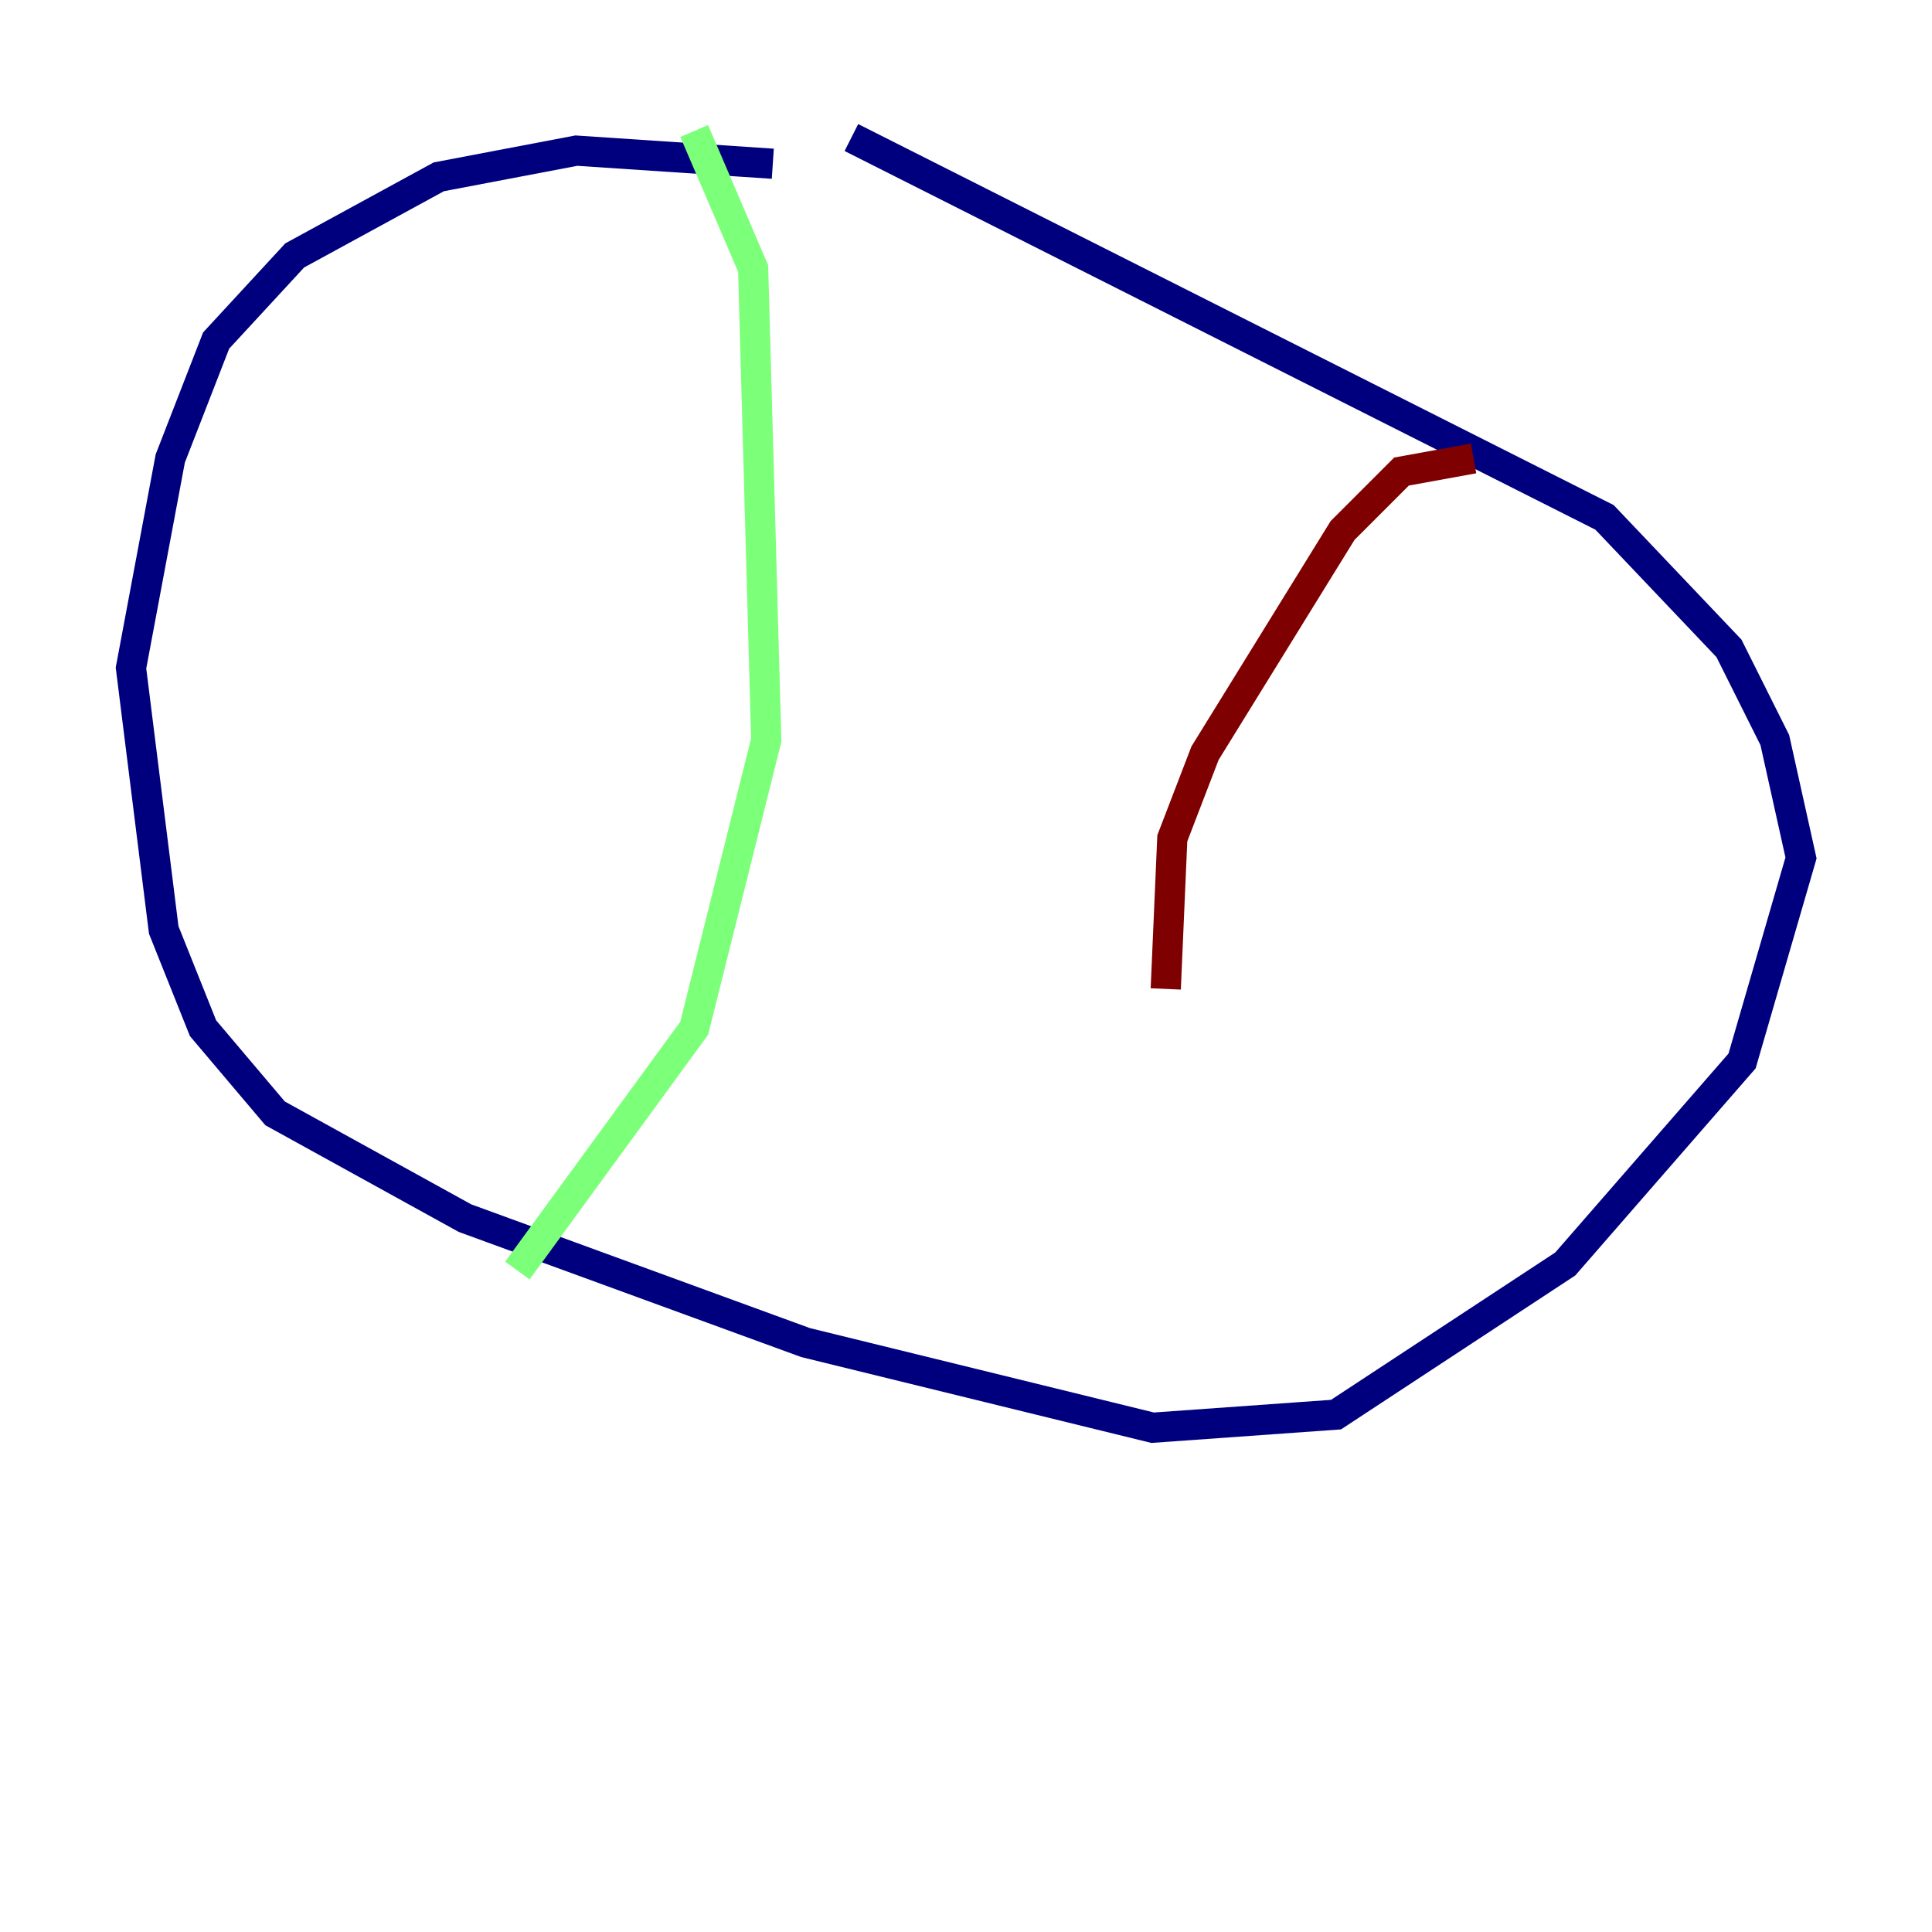 <?xml version="1.0" encoding="utf-8" ?>
<svg baseProfile="tiny" height="128" version="1.2" viewBox="0,0,128,128" width="128" xmlns="http://www.w3.org/2000/svg" xmlns:ev="http://www.w3.org/2001/xml-events" xmlns:xlink="http://www.w3.org/1999/xlink"><defs /><polyline fill="none" points="51.2,10.848 38.183,9.98 29.071,11.715 19.525,16.922 14.319,22.563 11.281,30.373 8.678,44.258 10.848,61.614 13.451,68.122 18.224,73.763 30.807,80.705 53.37,88.949 76.366,94.59 88.515,93.722 103.702,83.742 115.417,70.291 119.322,56.841 117.586,49.031 114.549,42.956 106.305,34.278 56.407,9.112" stroke="#00007f" stroke-width="2" /><polyline fill="none" points="45.993,8.678 49.898,17.79 50.766,49.031 45.993,68.122 34.278,84.176" stroke="#7cff79" stroke-width="2" /><polyline fill="none" points="97.627,30.373 92.854,31.241 88.949,35.146 79.837,49.898 77.668,55.539 77.234,65.519" stroke="#7f0000" stroke-width="2" /></svg>